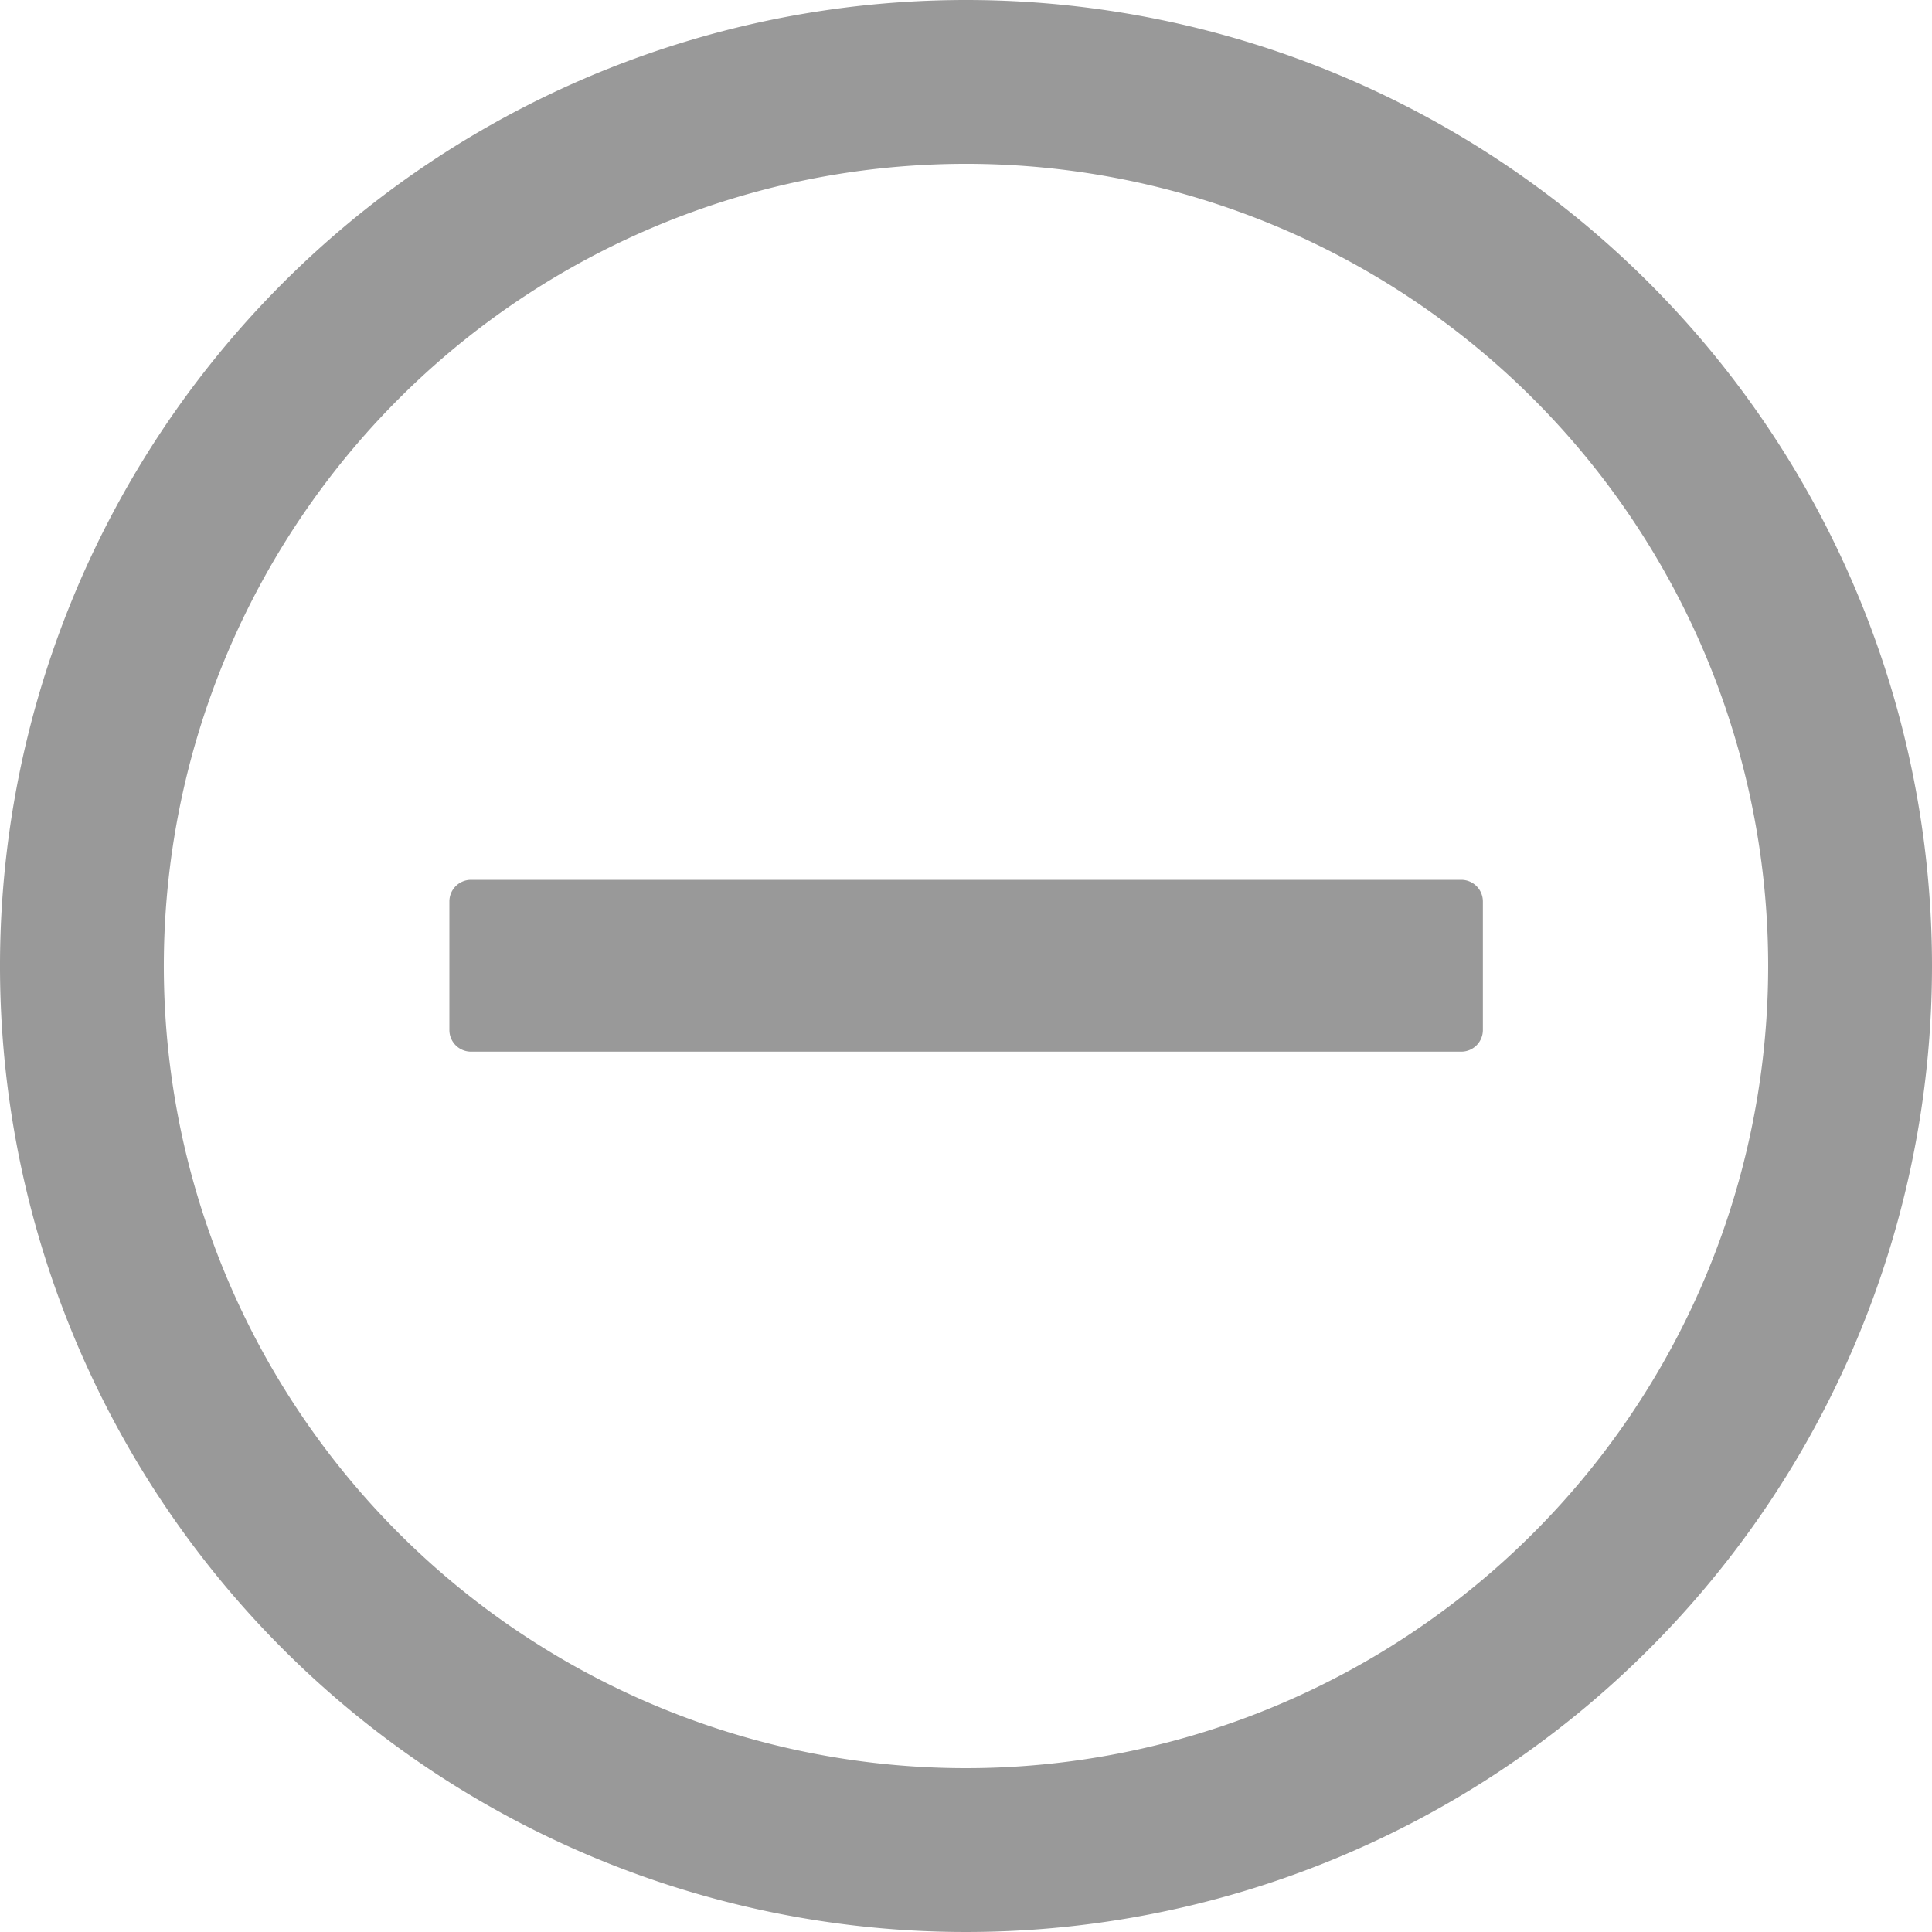 <svg xmlns="http://www.w3.org/2000/svg" width="15" height="15" viewBox="0 0 15 15">
  <defs>
    <style>
      .cls-1 {
        fill: #999;
      }
    </style>
  </defs>
  <g id="组_713" data-name="组 713" transform="translate(-64 -64)">
    <path id="路径_274" data-name="路径 274" class="cls-1" d="M327.858,480h-7.69a.168.168,0,0,0-.167.167v1a.168.168,0,0,0,.167.167h7.69a.168.168,0,0,0,.167-.167v-1A.168.168,0,0,0,327.858,480Z" transform="translate(-252.512 -409.169)"/>
    <path id="路径_275" data-name="路径 275" class="cls-1" d="M71.5,64A7.5,7.5,0,1,0,79,71.5,7.5,7.5,0,0,0,71.5,64Zm0,13.728A6.228,6.228,0,1,1,77.728,71.5,6.229,6.229,0,0,1,71.5,77.728Z"/>
  </g>
</svg>
